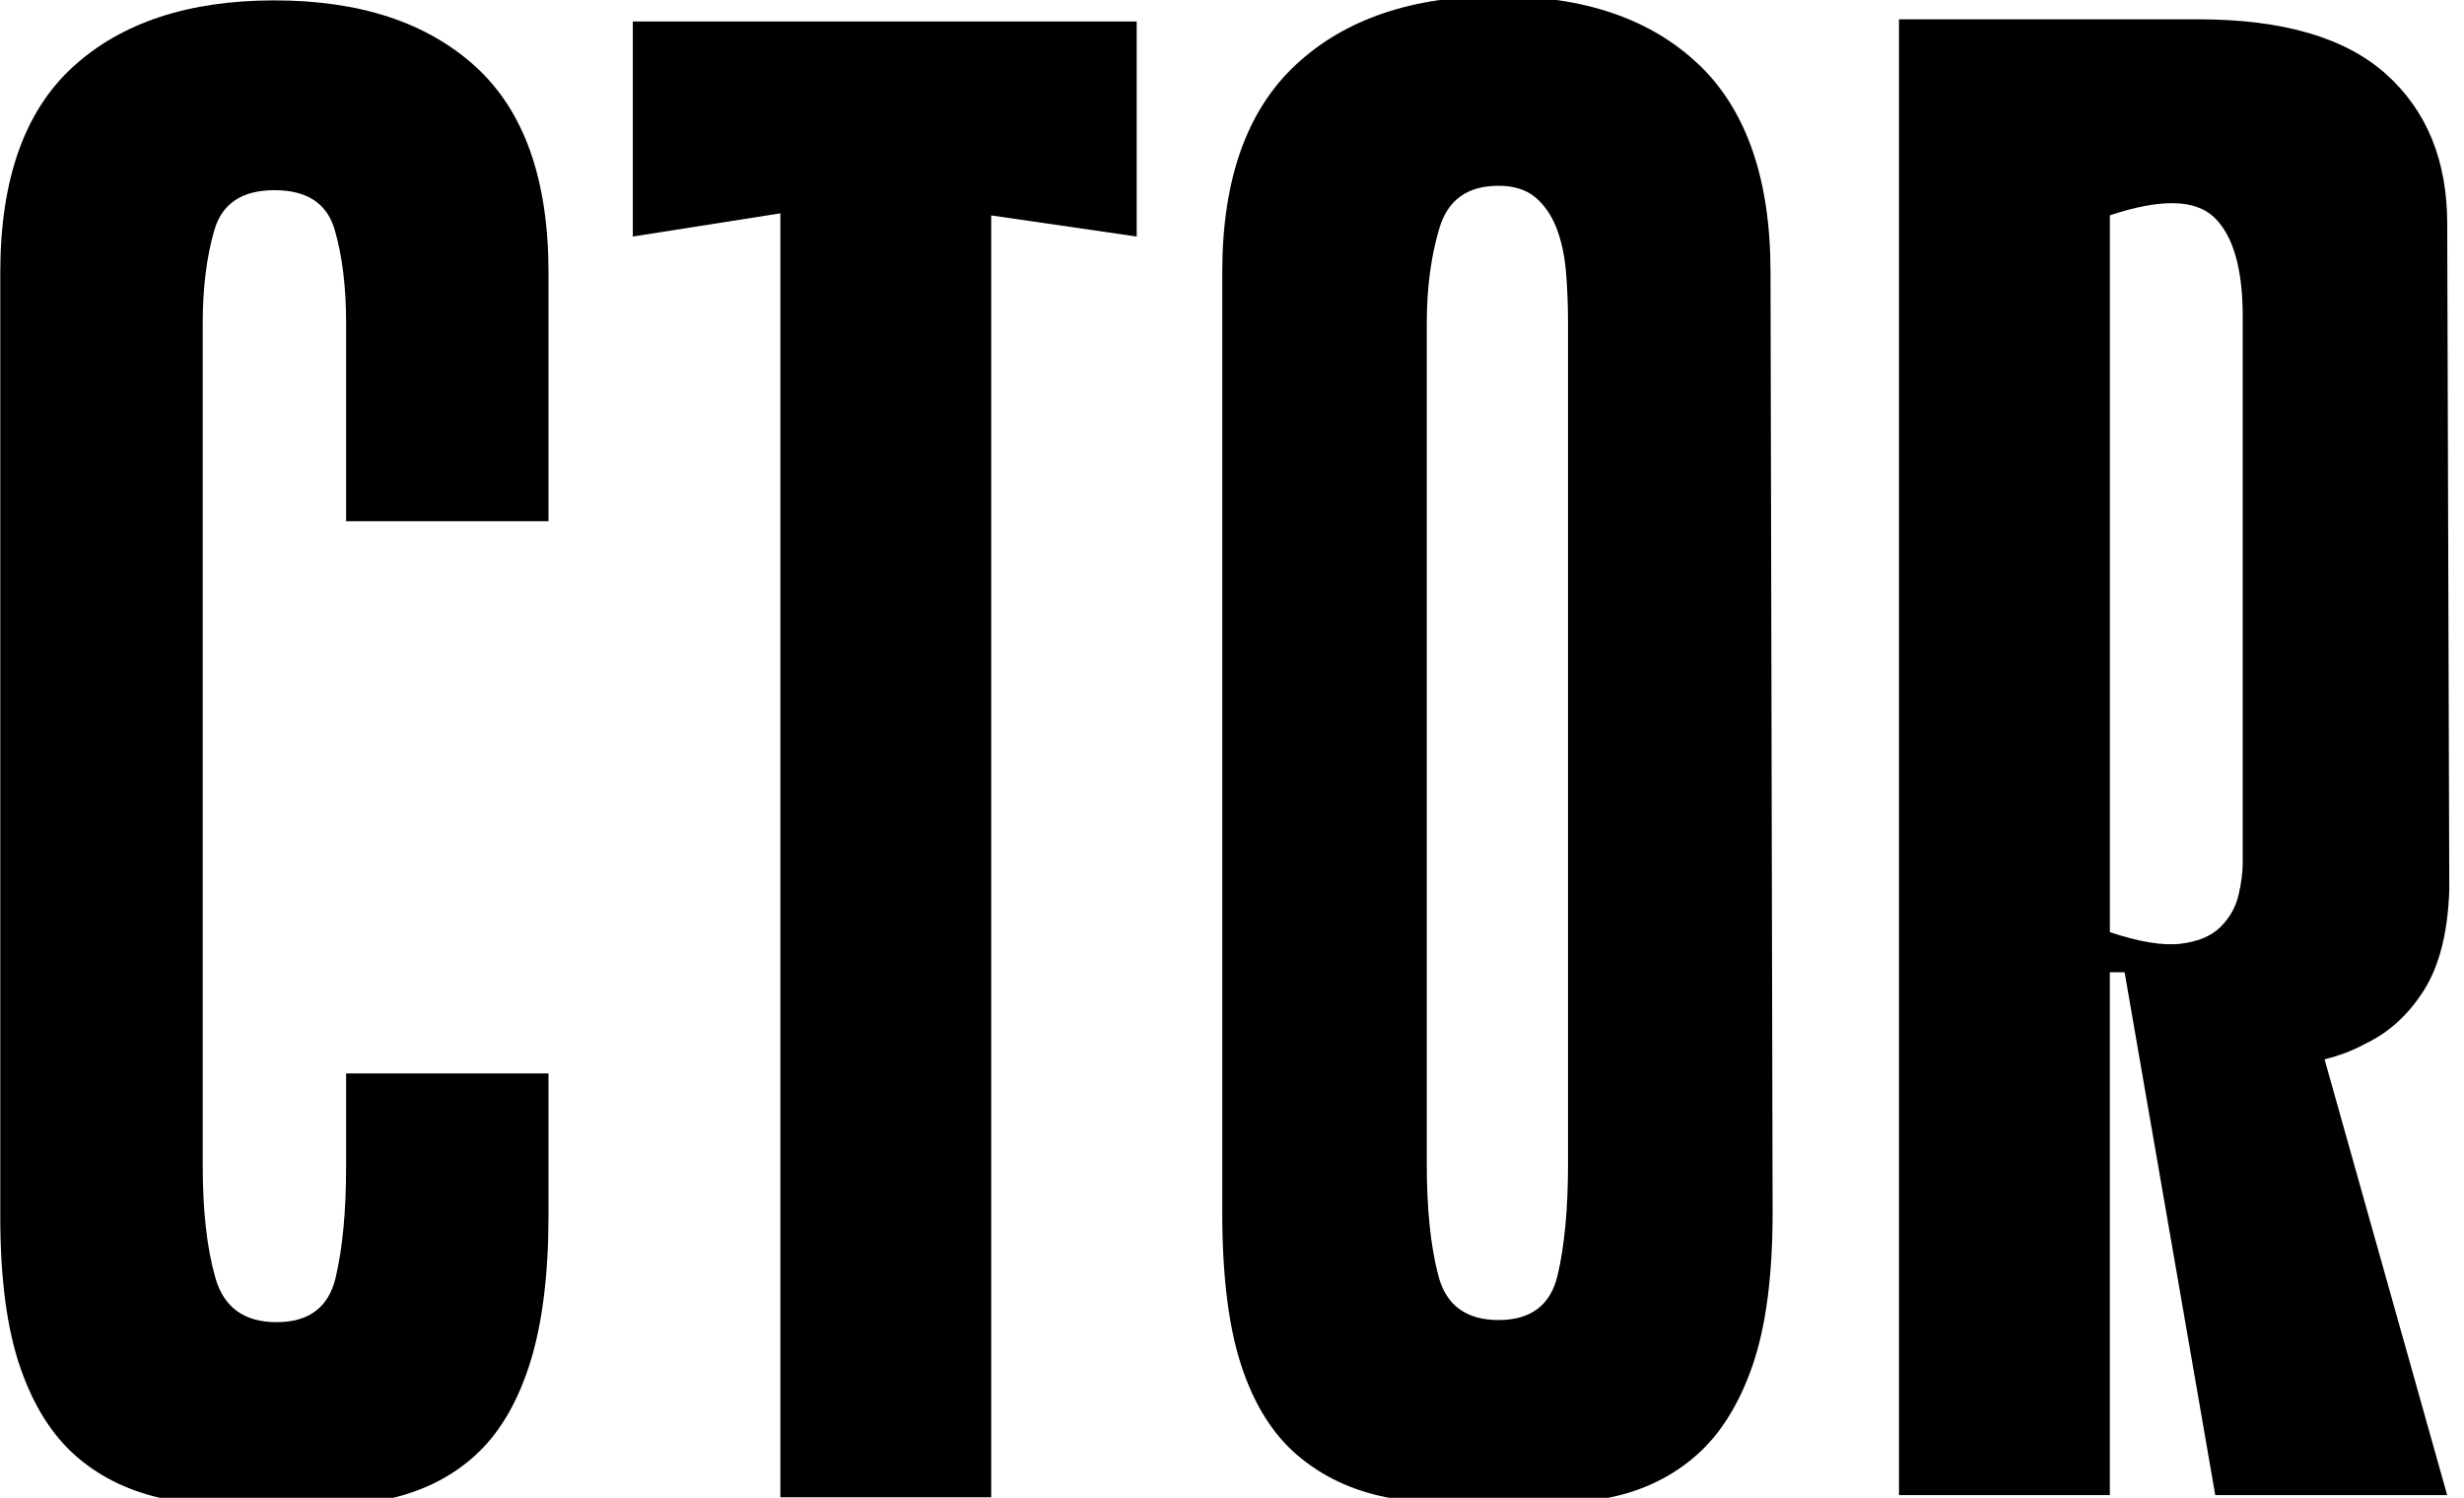 <?xml version="1.0" encoding="UTF-8"?>
<svg id="_Слой_1" data-name="Слой 1" xmlns="http://www.w3.org/2000/svg" viewBox="0 0 519.35 315.73">
  <defs>
    <style>
      .cls-1 {
        fill: #000;
        stroke-width: 0px;
      }
    </style>
  </defs>
  <g>
    <path class="cls-1" d="M100.27,14.08C90.05,4.75,75.9.08,57.83.08S25.61,4.75,15.39,14.08.06,37.86.06,57.41v199.09c0,13.04,1.4,23.63,4.22,31.77,2.81,8.15,6.81,14.44,12,18.89,5.18,4.44,11.48,7.41,18.89,8.89,7.4,1.48,15.55,2.22,24.44,2.22s16.81-.89,23.78-2.67c6.96-1.78,12.81-4.96,17.55-9.55,4.74-4.59,8.37-10.96,10.89-19.11,2.51-8.15,3.78-18.44,3.78-30.89v-29.78h-42.66v19.55c0,9.48-.74,17.33-2.22,23.55-1.49,6.22-5.63,9.33-12.44,9.33s-11.11-3.11-12.89-9.33c-1.78-6.22-2.67-14.07-2.67-23.55V68.08c0-7.4.81-13.92,2.44-19.55,1.62-5.62,5.85-8.44,12.67-8.44s11.03,2.74,12.67,8.22c1.62,5.49,2.44,12.08,2.44,19.78v41.77h42.66v-52.44c0-19.55-5.11-34-15.33-43.33Z"/>
    <polygon class="cls-1" points="133.38 4.53 133.38 49.86 164.48 44.97 164.48 315.61 208.92 315.61 208.92 45.41 239.59 49.86 239.59 4.53 133.38 4.53"/>
  </g>
  <g>
    <path class="cls-1" d="M358.05,13.61c-10.08-9.62-24.15-14.44-42.22-14.44s-32.3,4.82-42.66,14.44c-10.37,9.63-15.55,24.22-15.55,43.77v198.21c0,13.33,1.33,24.07,4,32.22,2.67,8.15,6.59,14.44,11.78,18.89,5.18,4.44,11.4,7.41,18.67,8.89,7.26,1.48,15.33,2.22,24.22,2.22s16.37-.74,23.33-2.22c6.96-1.48,12.96-4.44,18-8.89,5.03-4.44,8.96-10.74,11.78-18.89,2.81-8.14,4.22-18.89,4.22-32.22l-.44-198.21c0-19.55-5.04-34.14-15.11-43.77ZM330.5,245.37c0,9.49-.74,17.33-2.22,23.55-1.49,6.22-5.63,9.33-12.44,9.33s-11.04-3.11-12.67-9.33c-1.63-6.22-2.44-14.07-2.44-23.55V68.05c0-7.4.89-14.07,2.67-20,1.78-5.92,5.92-8.89,12.44-8.89,3.26,0,5.85.82,7.78,2.44,1.92,1.63,3.4,3.78,4.44,6.44,1.03,2.67,1.7,5.71,2,9.11.29,3.41.44,7.04.44,10.89v177.32Z"/>
    <path class="cls-1" d="M498.48,220.04c5.03-2.37,9.18-6.15,12.44-11.33,3.26-5.18,5.03-12.22,5.33-21.11l-.44-140.43c0-13.33-4.3-23.84-12.89-31.55-8.6-7.7-21.78-11.55-39.55-11.55h-63.11v311.08h44.44v-110.21h2.67c.15,0,.3.02.45.05l19.1,110.16h48.88l-25.84-91.85c3.07-.76,5.91-1.83,8.51-3.25ZM444.71,196.49V45.39c10.67-3.56,18-3.4,22,.44,4,3.85,6,10.82,6,20.89v115.1c0,2.08-.3,4.37-.89,6.89-.6,2.52-1.85,4.74-3.78,6.67-1.93,1.93-4.74,3.11-8.44,3.55-3.71.44-8.67-.37-14.89-2.44Z"/>
  </g>
</svg>
